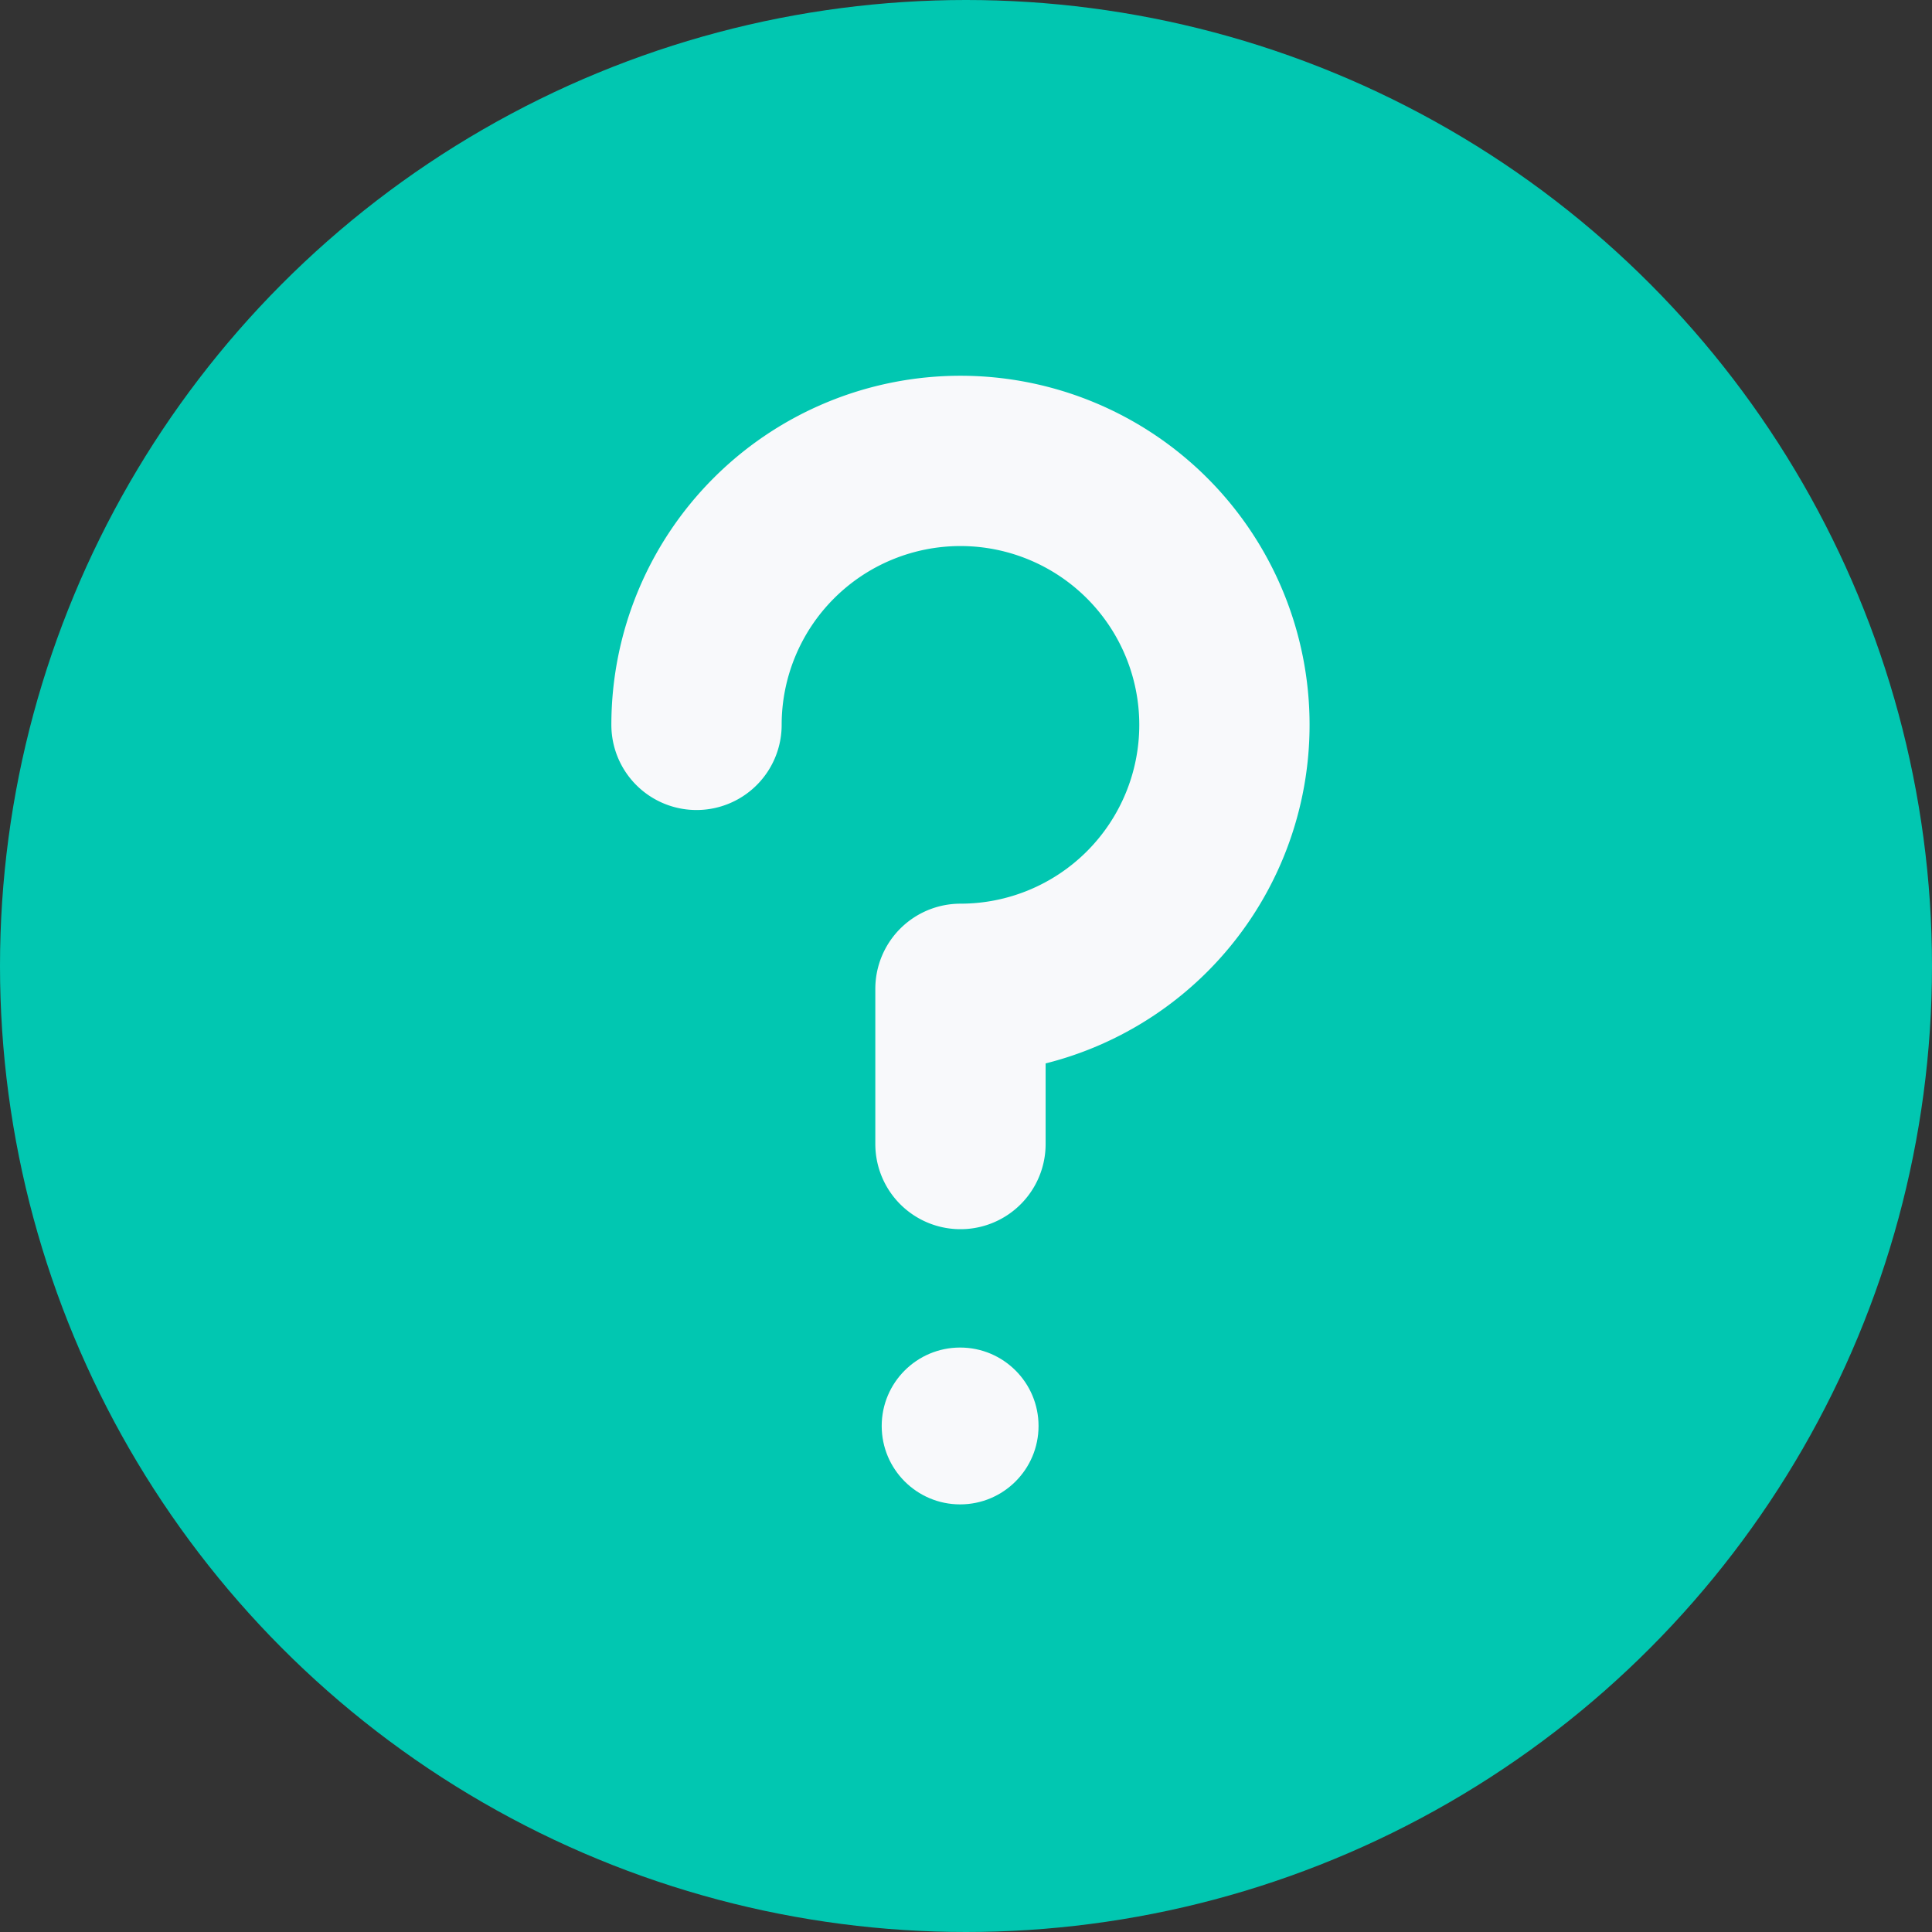 <svg xmlns="http://www.w3.org/2000/svg" width="22.69" height="22.69" viewBox="0 0 22.69 22.69"><rect x="0" y="0" width="22.69" height="22.69" fill="#333333" stroke="none"/><defs><style>.a{fill:#01c7b1}.b,.c{stroke-width:2px}.b{stroke:#f8f9fb;stroke-linecap:round;stroke-linejoin:round;stroke-miterlimit:10;fill:none}.c{fill:#f8f9fb;stroke:rgba(255,255,255,0)}</style></defs><g transform="translate(-2603.31 -12212)"><circle class="a" cx="11.345" cy="11.345" r="11.345" transform="translate(2603.31 12212)"/><g transform="translate(2611.49 12217.418)"><path class="b" d="M0 3.095a3.1 3.1 0 0 1 3.1-3.1 3.1 3.1 0 0 1 3.1 3.1 3.1 3.1 0 0 1-3.1 3.1v1.823"/><ellipse class="c" cx=".921" cy=".921" rx=".921" ry=".921" transform="translate(2.175 10.408)"/></g></g></svg>